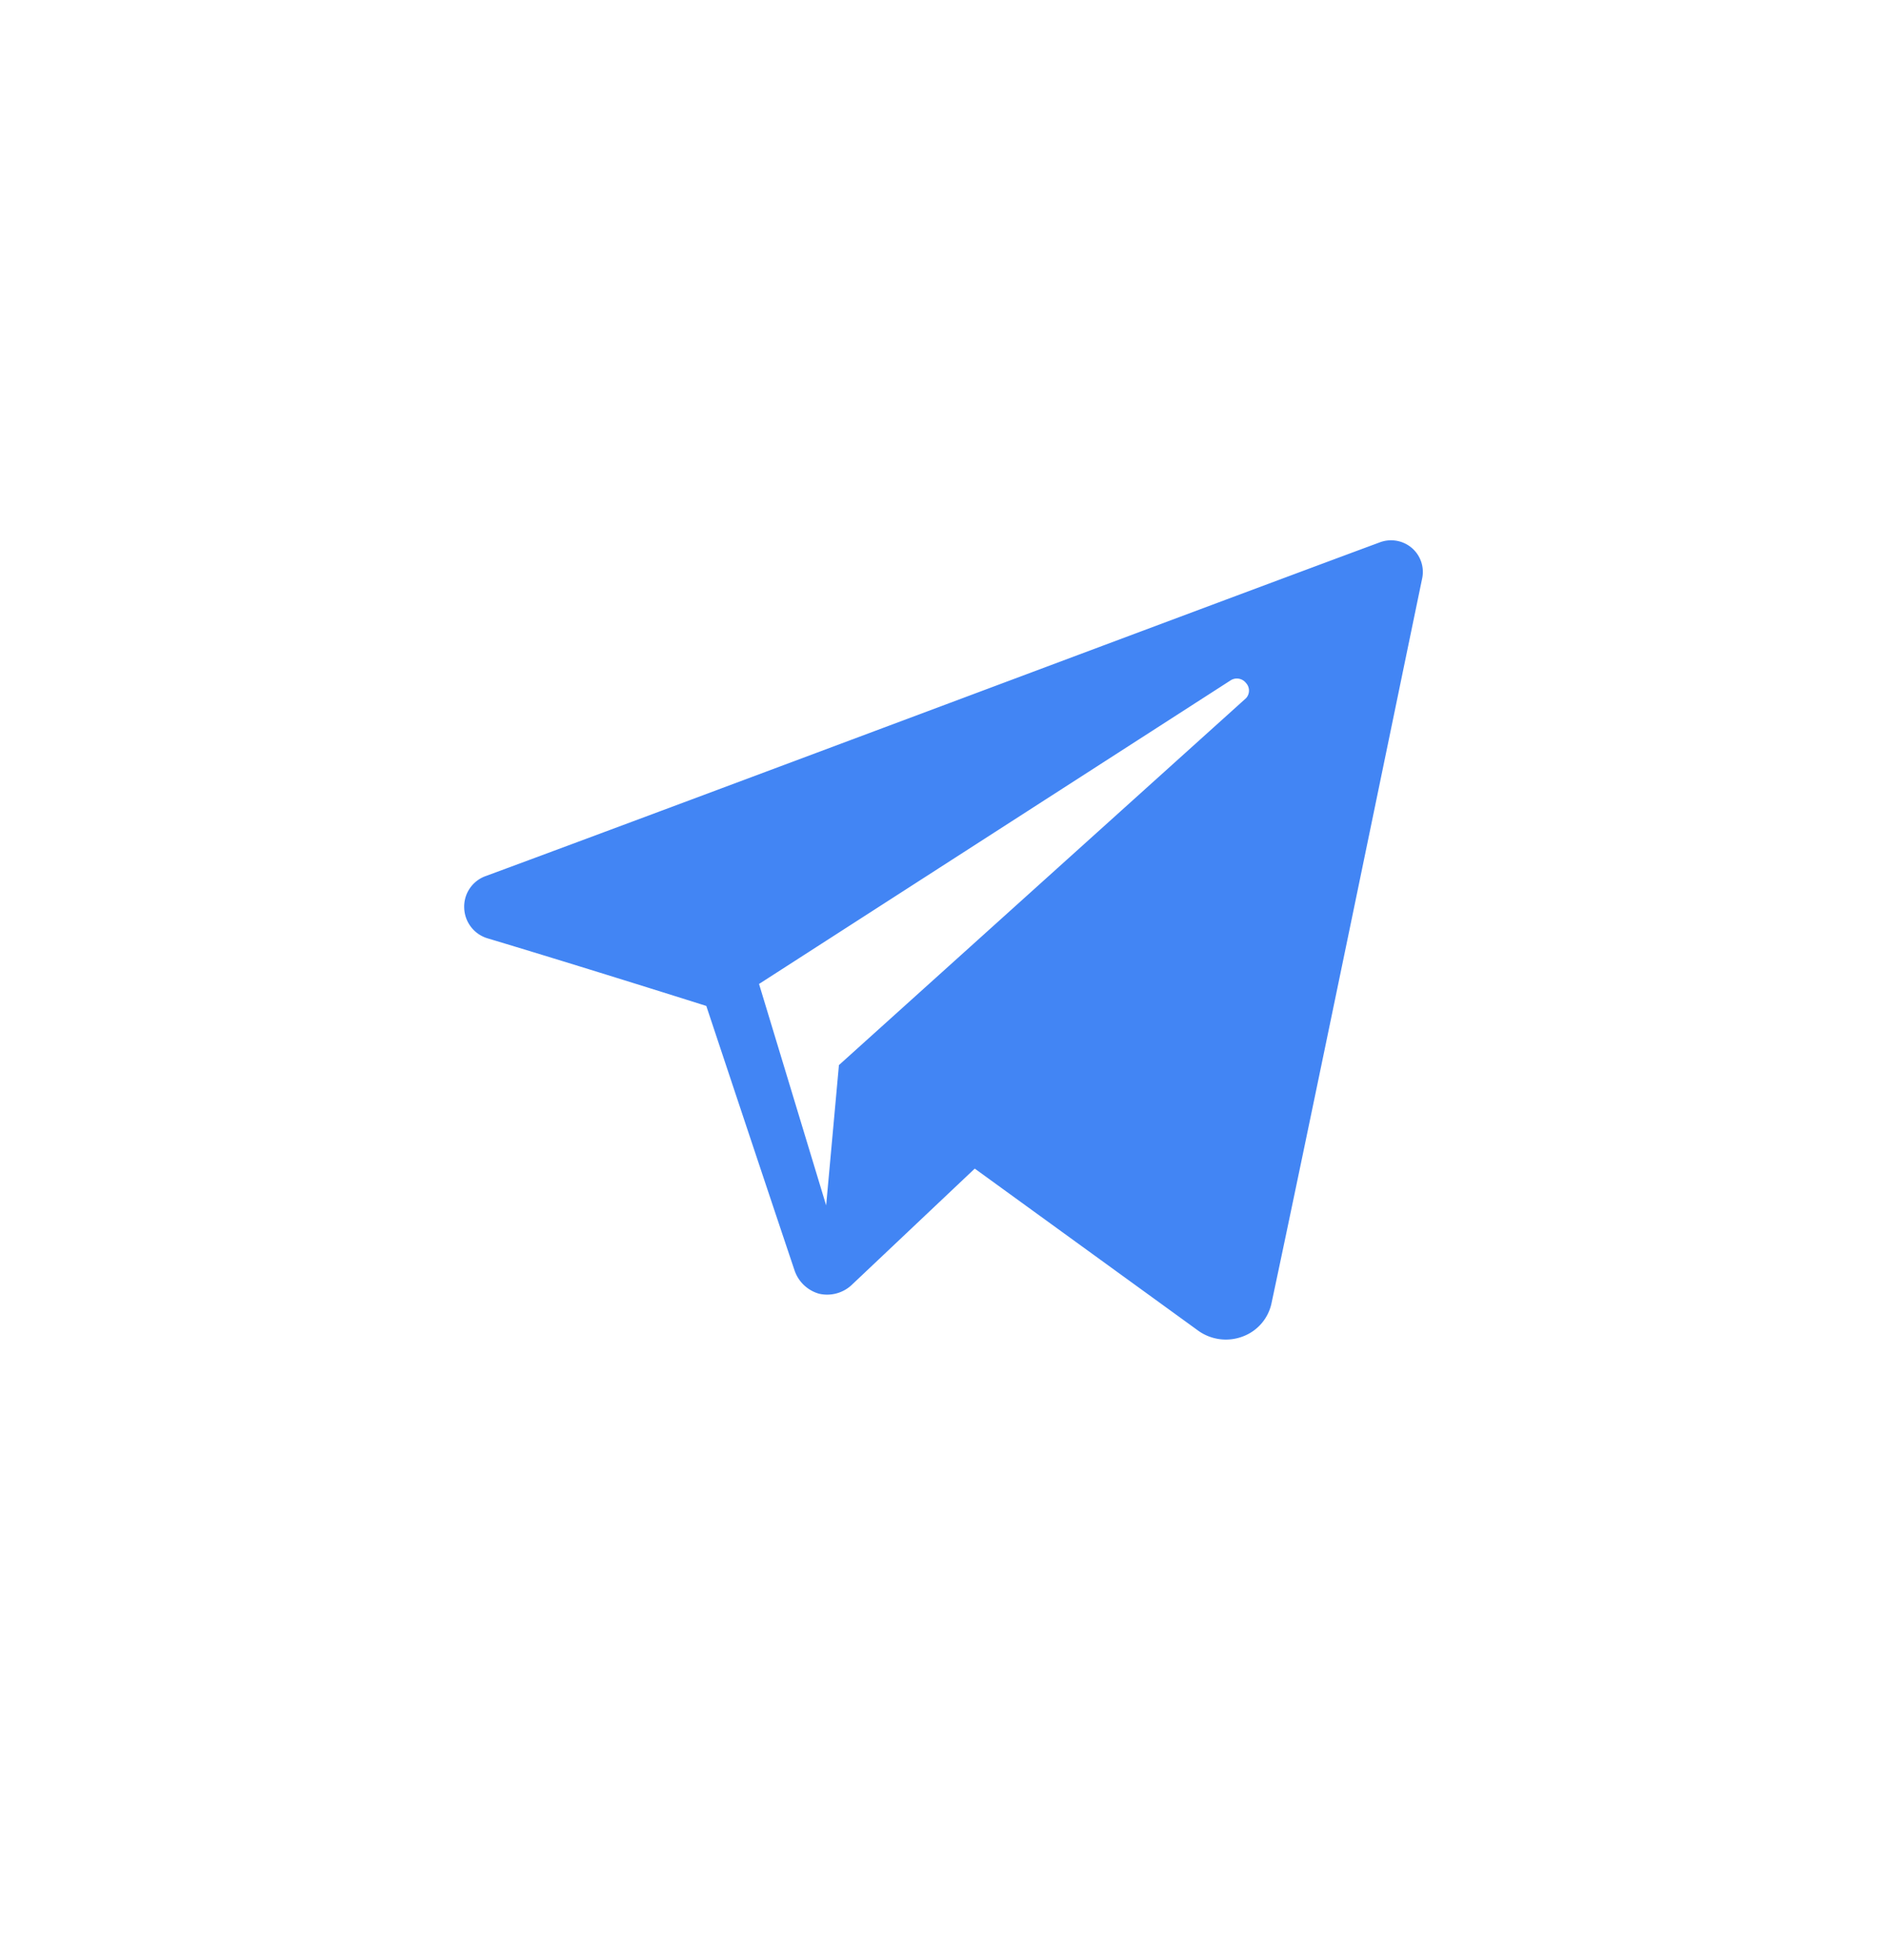 <svg id="e9a400c3-14c4-48e9-ac4d-1e6d0c39fdb5" xmlns="http://www.w3.org/2000/svg" viewBox="0 0 47.21 49.04"><defs><style>.cls-1{fill:#4285f4;fill-rule:evenodd;}</style></defs><path id="telegram-1" class="cls-1" d="M30,33.3a1.19,1.19,0,0,0,1.11.14,1.14,1.14,0,0,0,.72-.84c.87-4.08,3-14.42,3.77-18.13a.79.79,0,0,0-.26-.76.8.8,0,0,0-.8-.14c-4.19,1.55-17.1,6.4-22.38,8.35a.81.81,0,0,0-.54.8.82.82,0,0,0,.59.76c2.37.71,5.47,1.69,5.47,1.69s1.46,4.39,2.21,6.62a.91.91,0,0,0,.61.58.9.9,0,0,0,.81-.21l3.09-2.92S28,31.85,30,33.3ZM19,24.62l1.68,5.54L21,26.65l10.19-9.18a.28.28,0,0,0,0-.38.29.29,0,0,0-.38-.07Z"/></svg>